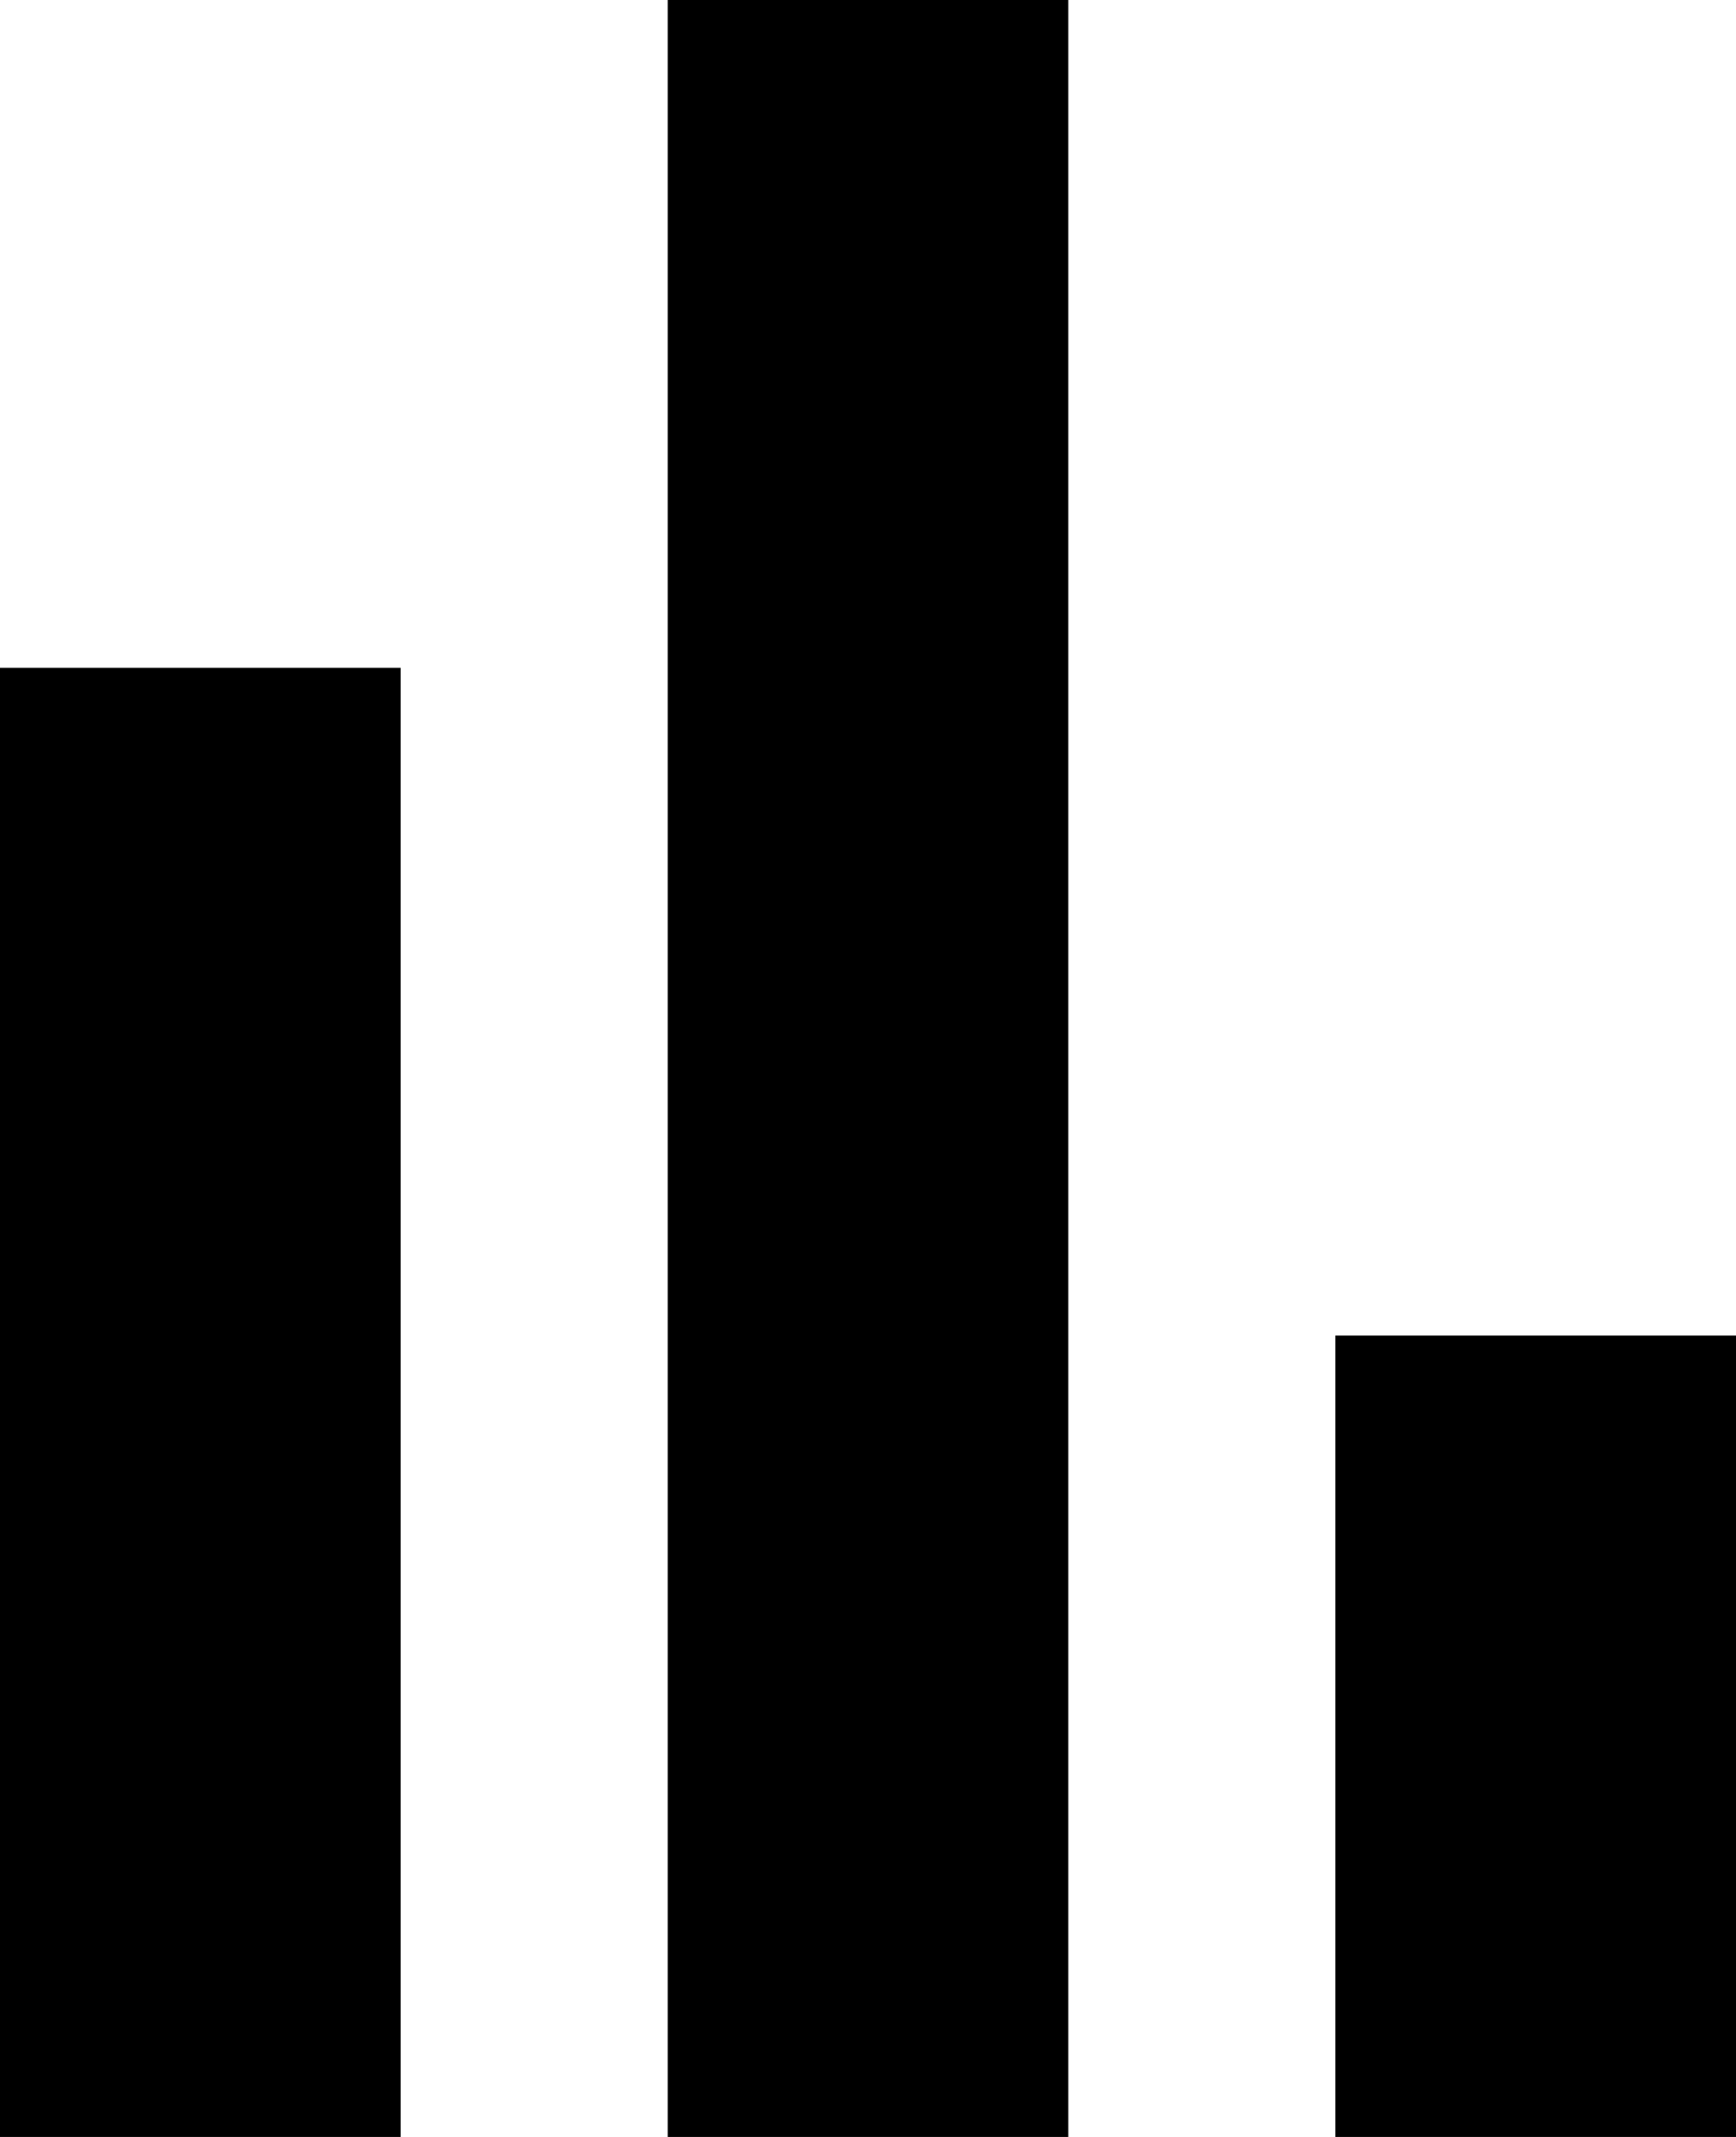 <?xml version="1.0" encoding="UTF-8" standalone="no"?>
<svg width="13px" height="16px" viewBox="0 0 13 16" version="1.1" xmlns="http://www.w3.org/2000/svg" xmlns:xlink="http://www.w3.org/1999/xlink">
    <defs></defs>
    <g id="New-post" stroke="none" stroke-width="1">
        <g id="New-post-:-post-options-for-other-staff-Copy" transform="translate(-480, -447)">
            <g id="Post-Clean" transform="translate(380, 213)">
                <g id="Post-bottom-Copy-+-Post-type-button-+-Post-type-button-2-+-Group-Copy-Copy" transform="translate(0, 187)">
                    <g id="Post-bottom-Copy" transform="translate(0, 38)">
                        <g id="Post-types-buttons-Copy-2" transform="translate(0, 3)">
                            <g id="Post-type-button-4-Copy-3" transform="translate(92, 0)">
                                <g id="Shape-+-Rectangle-43">
                                    <path d="M8,22 L8,11 L11,11 L11,22 L8,22 L8,22 Z M13,22 L13,6 L16,6 L16,22 L13,22 L13,22 Z M18,22 L18,16 L21,16 L21,22 L18,22 L18,22 Z" id="Shape-Copy-7"></path>
                                </g>
                            </g>
                        </g>
                    </g>
                </g>
            </g>
        </g>
    </g>
</svg>